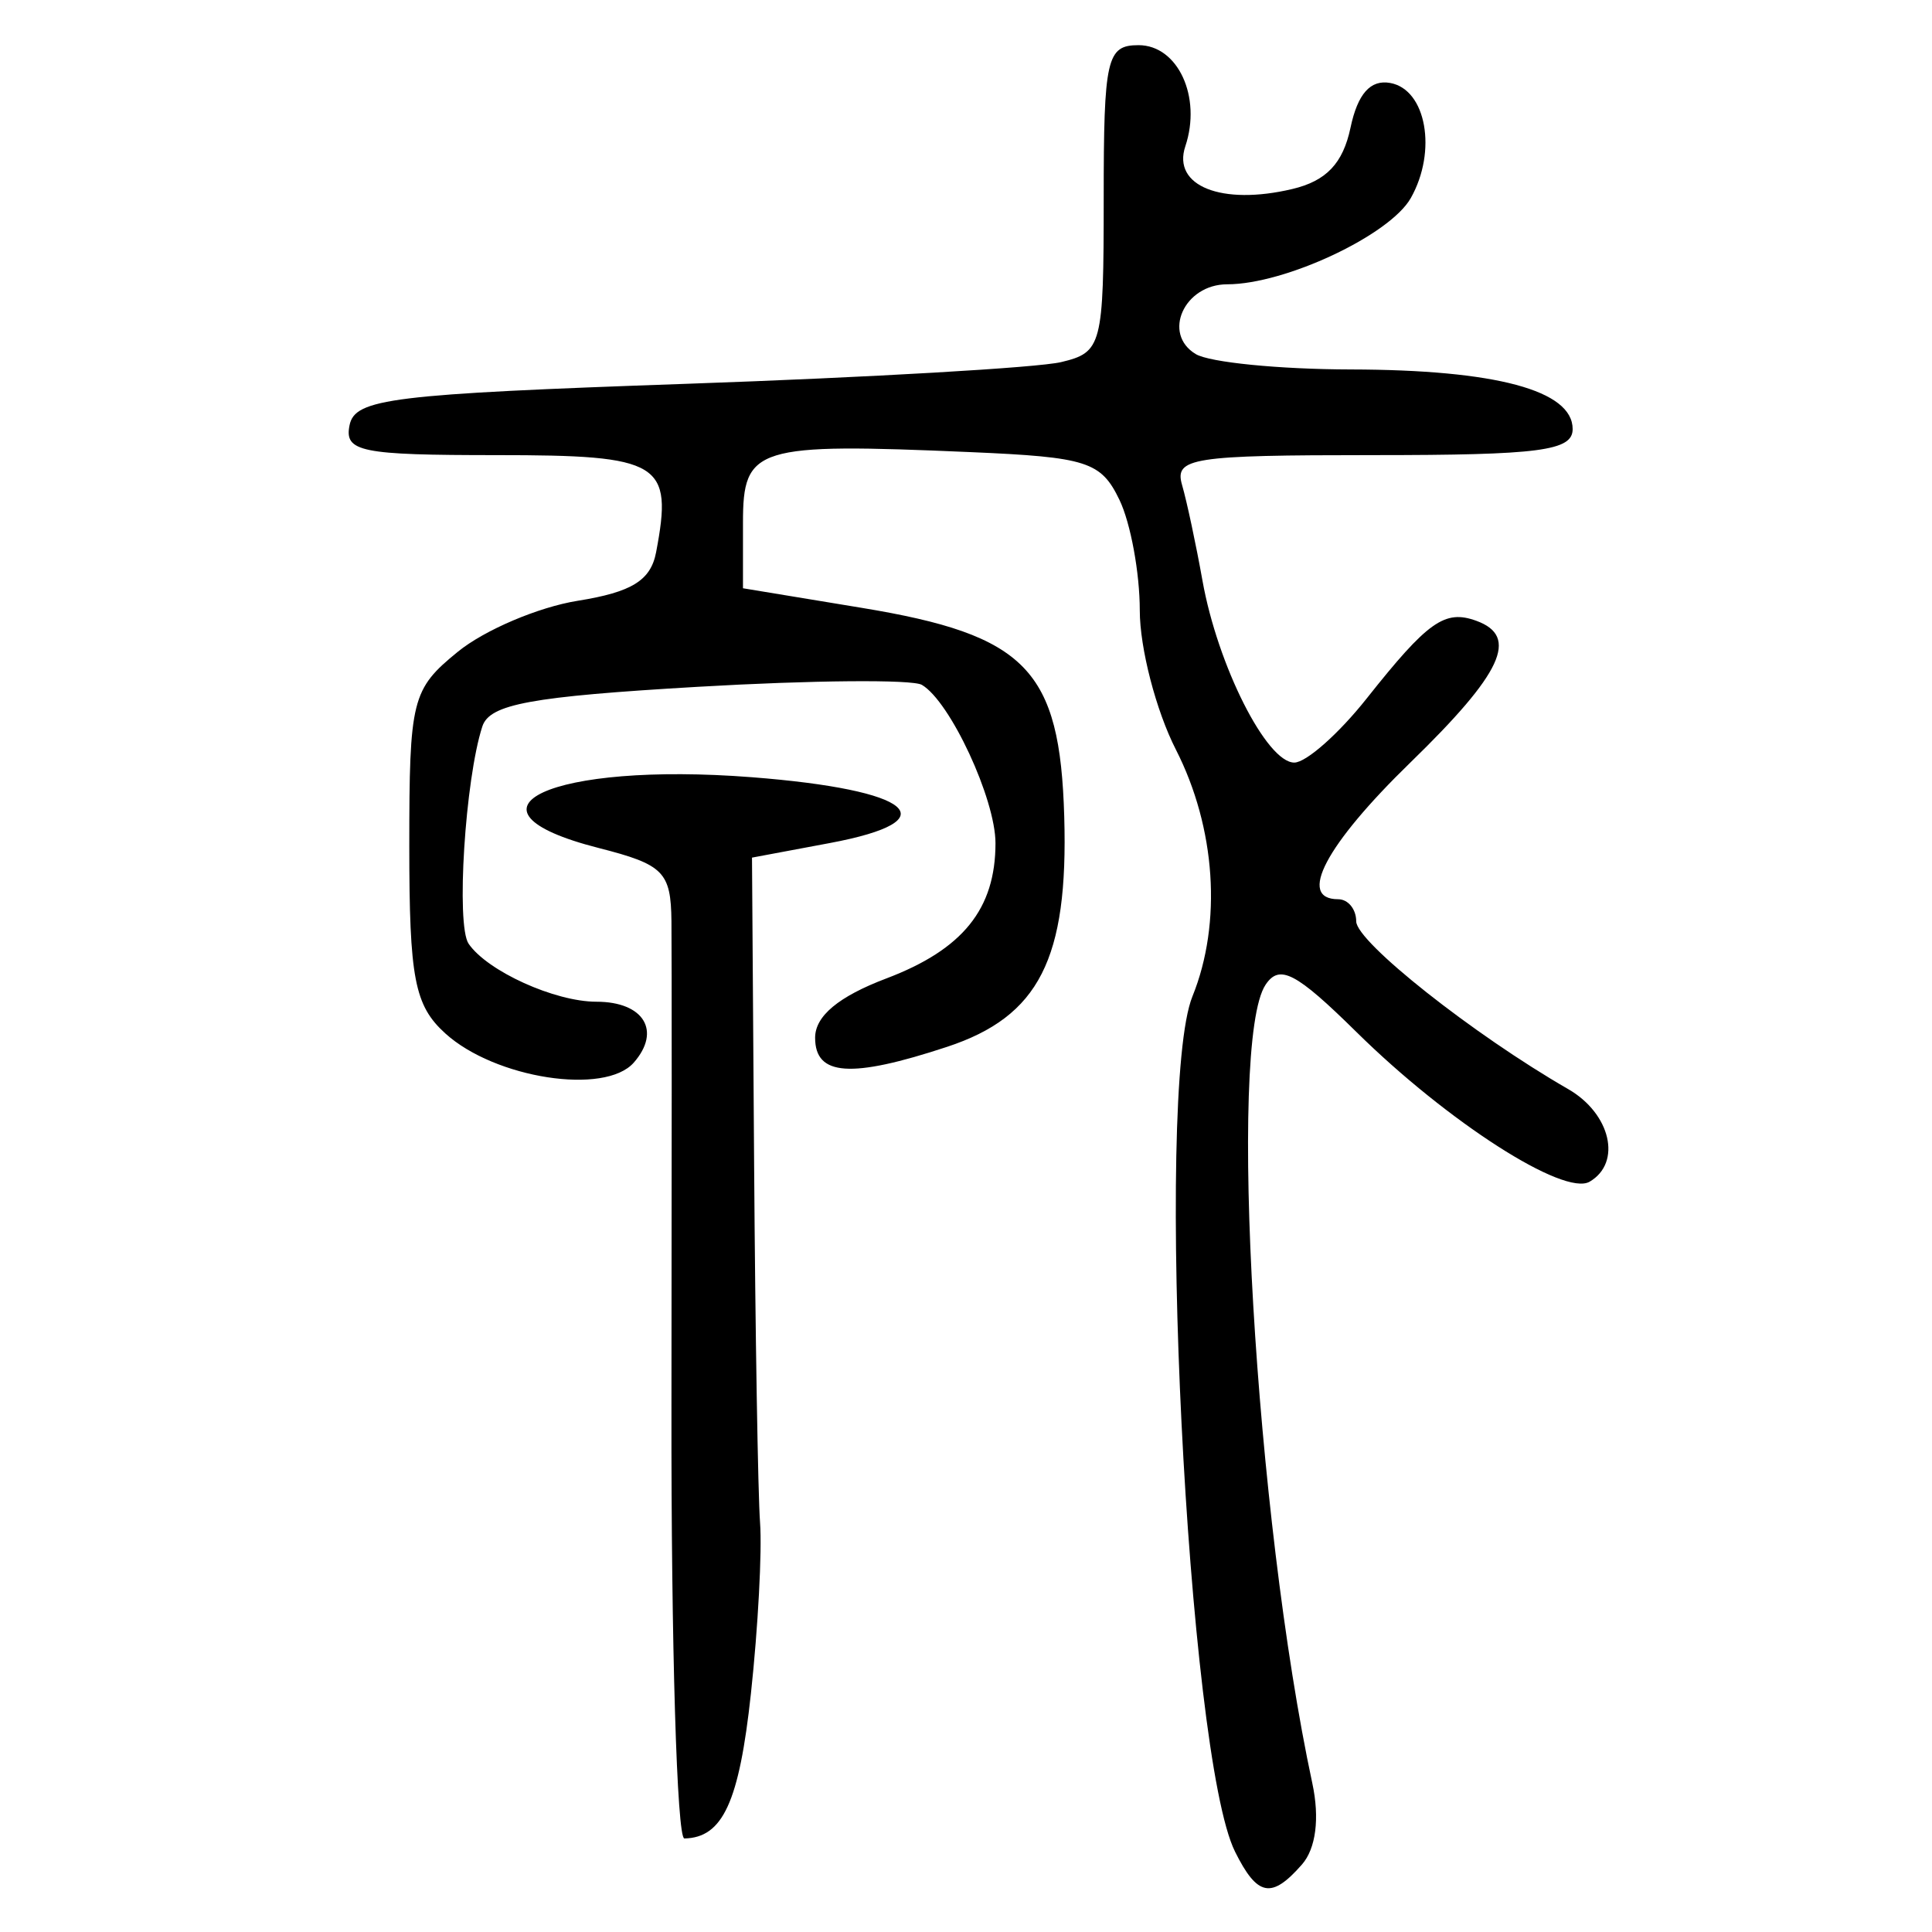 <?xml version="1.0" encoding="UTF-8" standalone="no"?>
<!-- Created with Inkscape (http://www.inkscape.org/) -->

<svg
   xmlns:dc="http://purl.org/dc/elements/1.1/"
   xmlns:cc="http://creativecommons.org/ns#"
   xmlns:rdf="http://www.w3.org/1999/02/22-rdf-syntax-ns#"
   xmlns:svg="http://www.w3.org/2000/svg"
   xmlns="http://www.w3.org/2000/svg"
   xmlns:sodipodi="http://sodipodi.sourceforge.net/DTD/sodipodi-0.dtd"
   xmlns:inkscape="http://www.inkscape.org/namespaces/inkscape"
   width="300"
   height="300"
   id="svg2"
   version="1.1"
   inkscape:version="0.48.3.1 r9886"
   sodipodi:docname="dessin.svg">
  <defs
     id="defs4" />
  <sodipodi:namedview
     id="base"
     pagecolor="#ffffff"
     bordercolor="#666666"
     borderopacity="1.0"
     inkscape:pageopacity="0.0"
     inkscape:pageshadow="2"
     inkscape:zoom="1.979899"
     inkscape:cx="236.90209"
     inkscape:cy="136.98851"
     inkscape:document-units="px"
     inkscape:current-layer="layer1"
     showgrid="false"
     inkscape:window-width="1215"
     inkscape:window-height="1000"
     inkscape:window-x="65"
     inkscape:window-y="24"
     inkscape:window-maximized="1" />
  <g
     inkscape:label="Calque 1"
     inkscape:groupmode="layer"
     id="layer1"
     transform="translate(0,-752.362)">
    <path
       style="fill:#000000"
       d="m 191.767,1039.866 c -7.395,-14.864 -12.531,-118.154 -6.603,-132.792 4.617,-11.401 3.624,-26.168 -2.578,-38.324 -3.081,-6.039 -5.601,-15.755 -5.601,-21.593 0,-5.837 -1.42,-13.564 -3.155,-17.171 -2.86,-5.944 -5.024,-6.639 -23.106,-7.419 -33.425,-1.442 -35.355,-0.843 -35.355,10.979 l 0,10.161 18.458,3.044 c 25.572,4.217 30.763,9.571 31.428,32.407 0.643,22.109 -3.906,31.045 -18.204,35.76 -14.927,4.922 -20.479,4.538 -20.479,-1.416 0,-3.367 3.639,-6.396 11.062,-9.209 11.872,-4.499 16.945,-10.786 16.945,-21 0,-6.873 -7.044,-22.019 -11.435,-24.589 -1.473,-0.862 -17.116,-0.725 -34.763,0.304 -25.961,1.514 -32.352,2.689 -33.483,6.156 -2.676,8.202 -4.106,30.856 -2.13,33.742 2.914,4.254 13.381,9.003 19.845,9.003 7.341,0 10.121,4.525 5.804,9.451 -4.475,5.107 -21.549,2.468 -29.261,-4.521 -4.795,-4.346 -5.601,-8.537 -5.601,-29.104 0,-22.798 0.386,-24.342 7.54,-30.17 4.147,-3.378 12.524,-6.94 18.616,-7.914 8.412,-1.346 11.34,-3.163 12.173,-7.553 2.644,-13.931 0.782,-15.064 -24.737,-15.064 -21.163,0 -23.702,-0.515 -22.868,-4.642 0.837,-4.141 6.495,-4.835 52.405,-6.435 28.307,-0.986 54.444,-2.501 58.083,-3.366 6.34,-1.507 6.616,-2.567 6.616,-25.394 0,-21.776 0.465,-23.821 5.413,-23.821 6.106,0 9.828,8.046 7.262,15.7 -2.068,6.169 5.643,9.244 16.632,6.632 5.264,-1.251 7.847,-3.977 9.017,-9.516 1.113,-5.268 3.093,-7.5 6.164,-6.947 5.602,1.01 7.316,10.585 3.199,17.87 -3.253,5.756 -19.513,13.394 -28.512,13.394 -6.68,0 -10.139,7.683 -4.879,10.837 2.15,1.289 12.964,2.362 24.032,2.385 22.576,0.046 34.491,3.244 34.491,9.258 0,3.38 -5.088,4.044 -30.997,4.044 -28.166,0 -30.874,0.424 -29.652,4.642 0.74,2.553 2.166,9.238 3.169,14.855 2.353,13.17 9.961,28.246 14.255,28.246 1.843,0 6.899,-4.476 11.236,-9.946 9.505,-11.988 12.133,-13.85 17.031,-12.07 6.687,2.43 4.033,8.13 -10.249,22.016 -13.148,12.783 -17.602,21.219 -11.203,21.219 1.54,0 2.801,1.545 2.801,3.434 0,3.179 18.197,17.58 32.909,26.045 6.611,3.804 8.382,11.429 3.339,14.38 -3.971,2.324 -22.022,-9.256 -36.181,-23.21 -9.427,-9.291 -11.973,-10.618 -14.142,-7.37 -5.916,8.862 -1.592,82.697 7.263,124.007 1.16,5.411 0.557,10.124 -1.612,12.599 -4.735,5.403 -6.924,4.979 -10.404,-2.014 z m -87.504,-68.962 c 0.053,-36.835 0.052,-70.806 -5.9e-4,-75.491 -0.086,-7.667 -1.215,-8.803 -11.299,-11.375 -23.462,-5.983 -7.403,-13.411 23.762,-10.991 25.109,1.949 30.773,6.73 12.115,10.225 l -12.071,2.261 0.33,47.659 c 0.181,26.212 0.597,51.239 0.922,55.616 0.326,4.376 -0.313,16.312 -1.418,26.524 -1.826,16.86 -4.365,22.389 -10.336,22.505 -1.155,0.021 -2.057,-30.097 -2.004,-66.932 z"
       id="path3034"
       inkscape:connector-curvature="0" />
  </g>
</svg>
